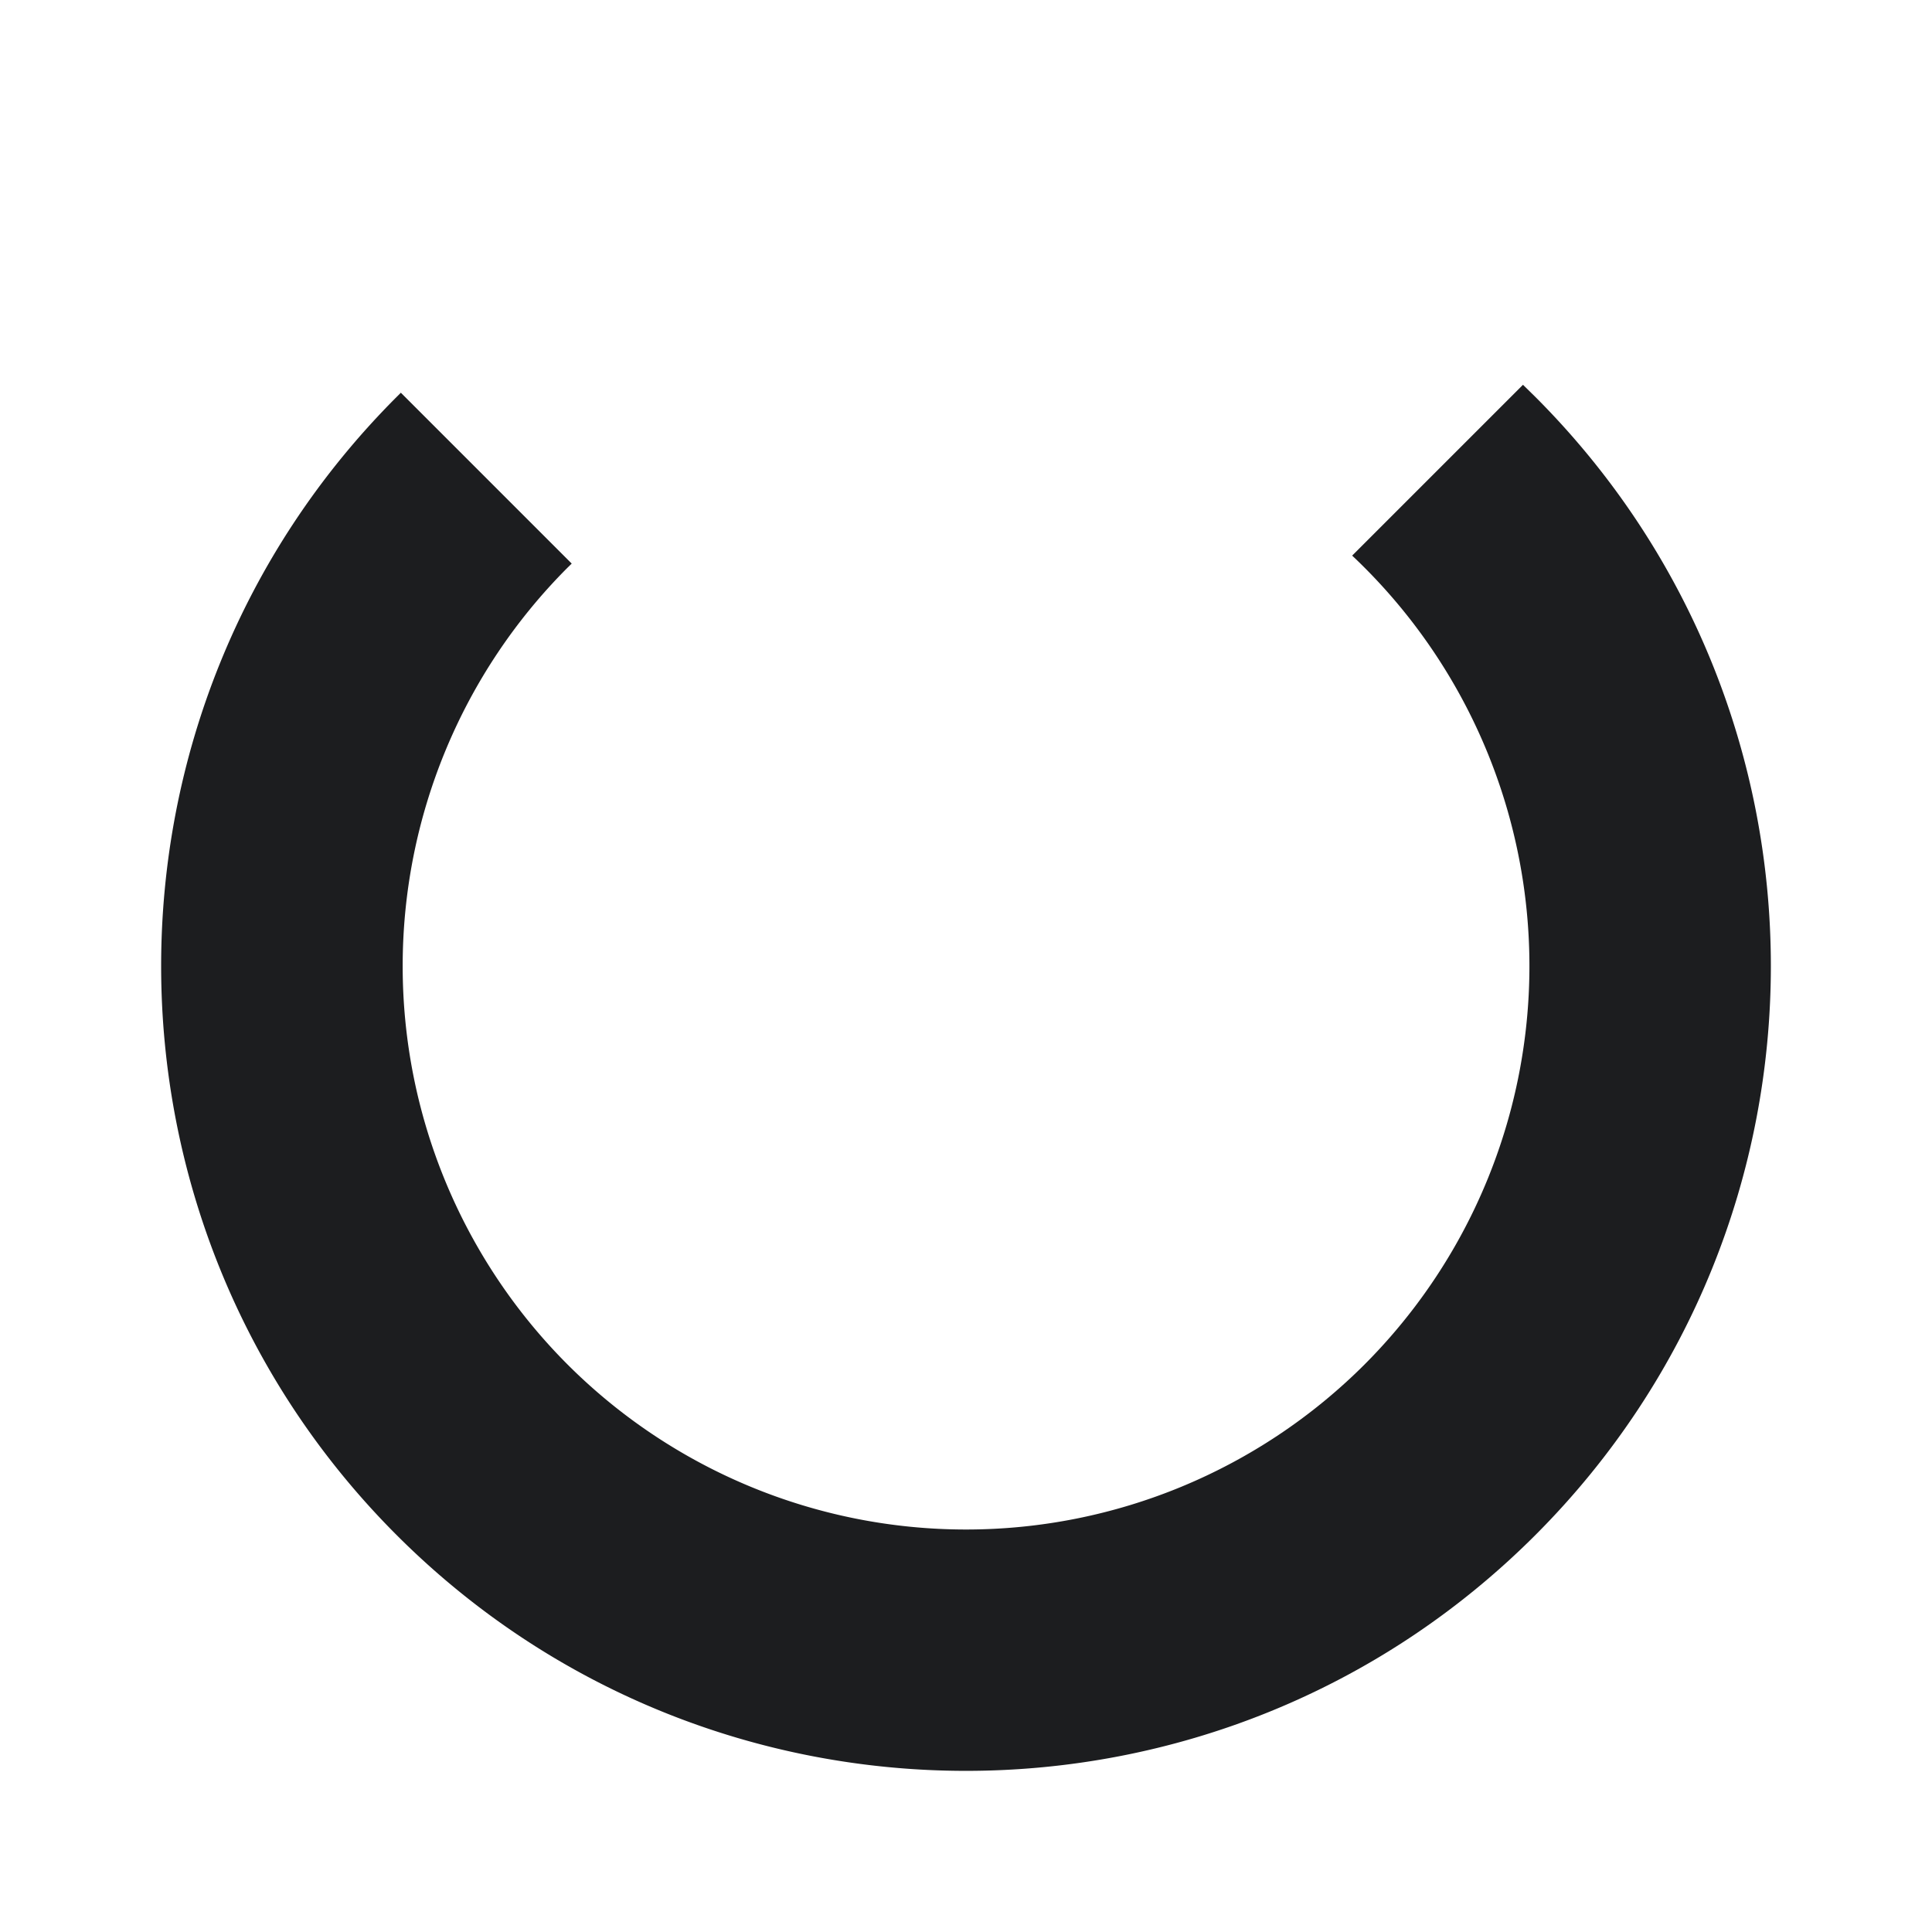 <svg xmlns:xlink="http://www.w3.org/1999/xlink" xmlns="http://www.w3.org/2000/svg" aria-label="Loading" role="img" focusable="false" class="ud-icon ud-icon-small ud-icon-color-neutral ud-loader" width="24"  height="24" ><defs><symbol id="icon-loading-spinner" viewBox="0 0 24 24"><path d="M4.979 4.879l-.05.05c-3.903 3.903-3.903 10.239 0 14.142s10.239 3.903 14.142 0c3.903-3.903 3.903-10.239 0-14.142l-.152-.149-2.122 2.122a7.004 7.004 0 01.153 10.049 7.002 7.002 0 01-9.899 0 7.004 7.004 0 010-9.9l.051-.05L4.981 4.88z"></path></symbol></defs><use xlink:href="#icon-loading-spinner" fill="#1C1D1F"></use></svg>